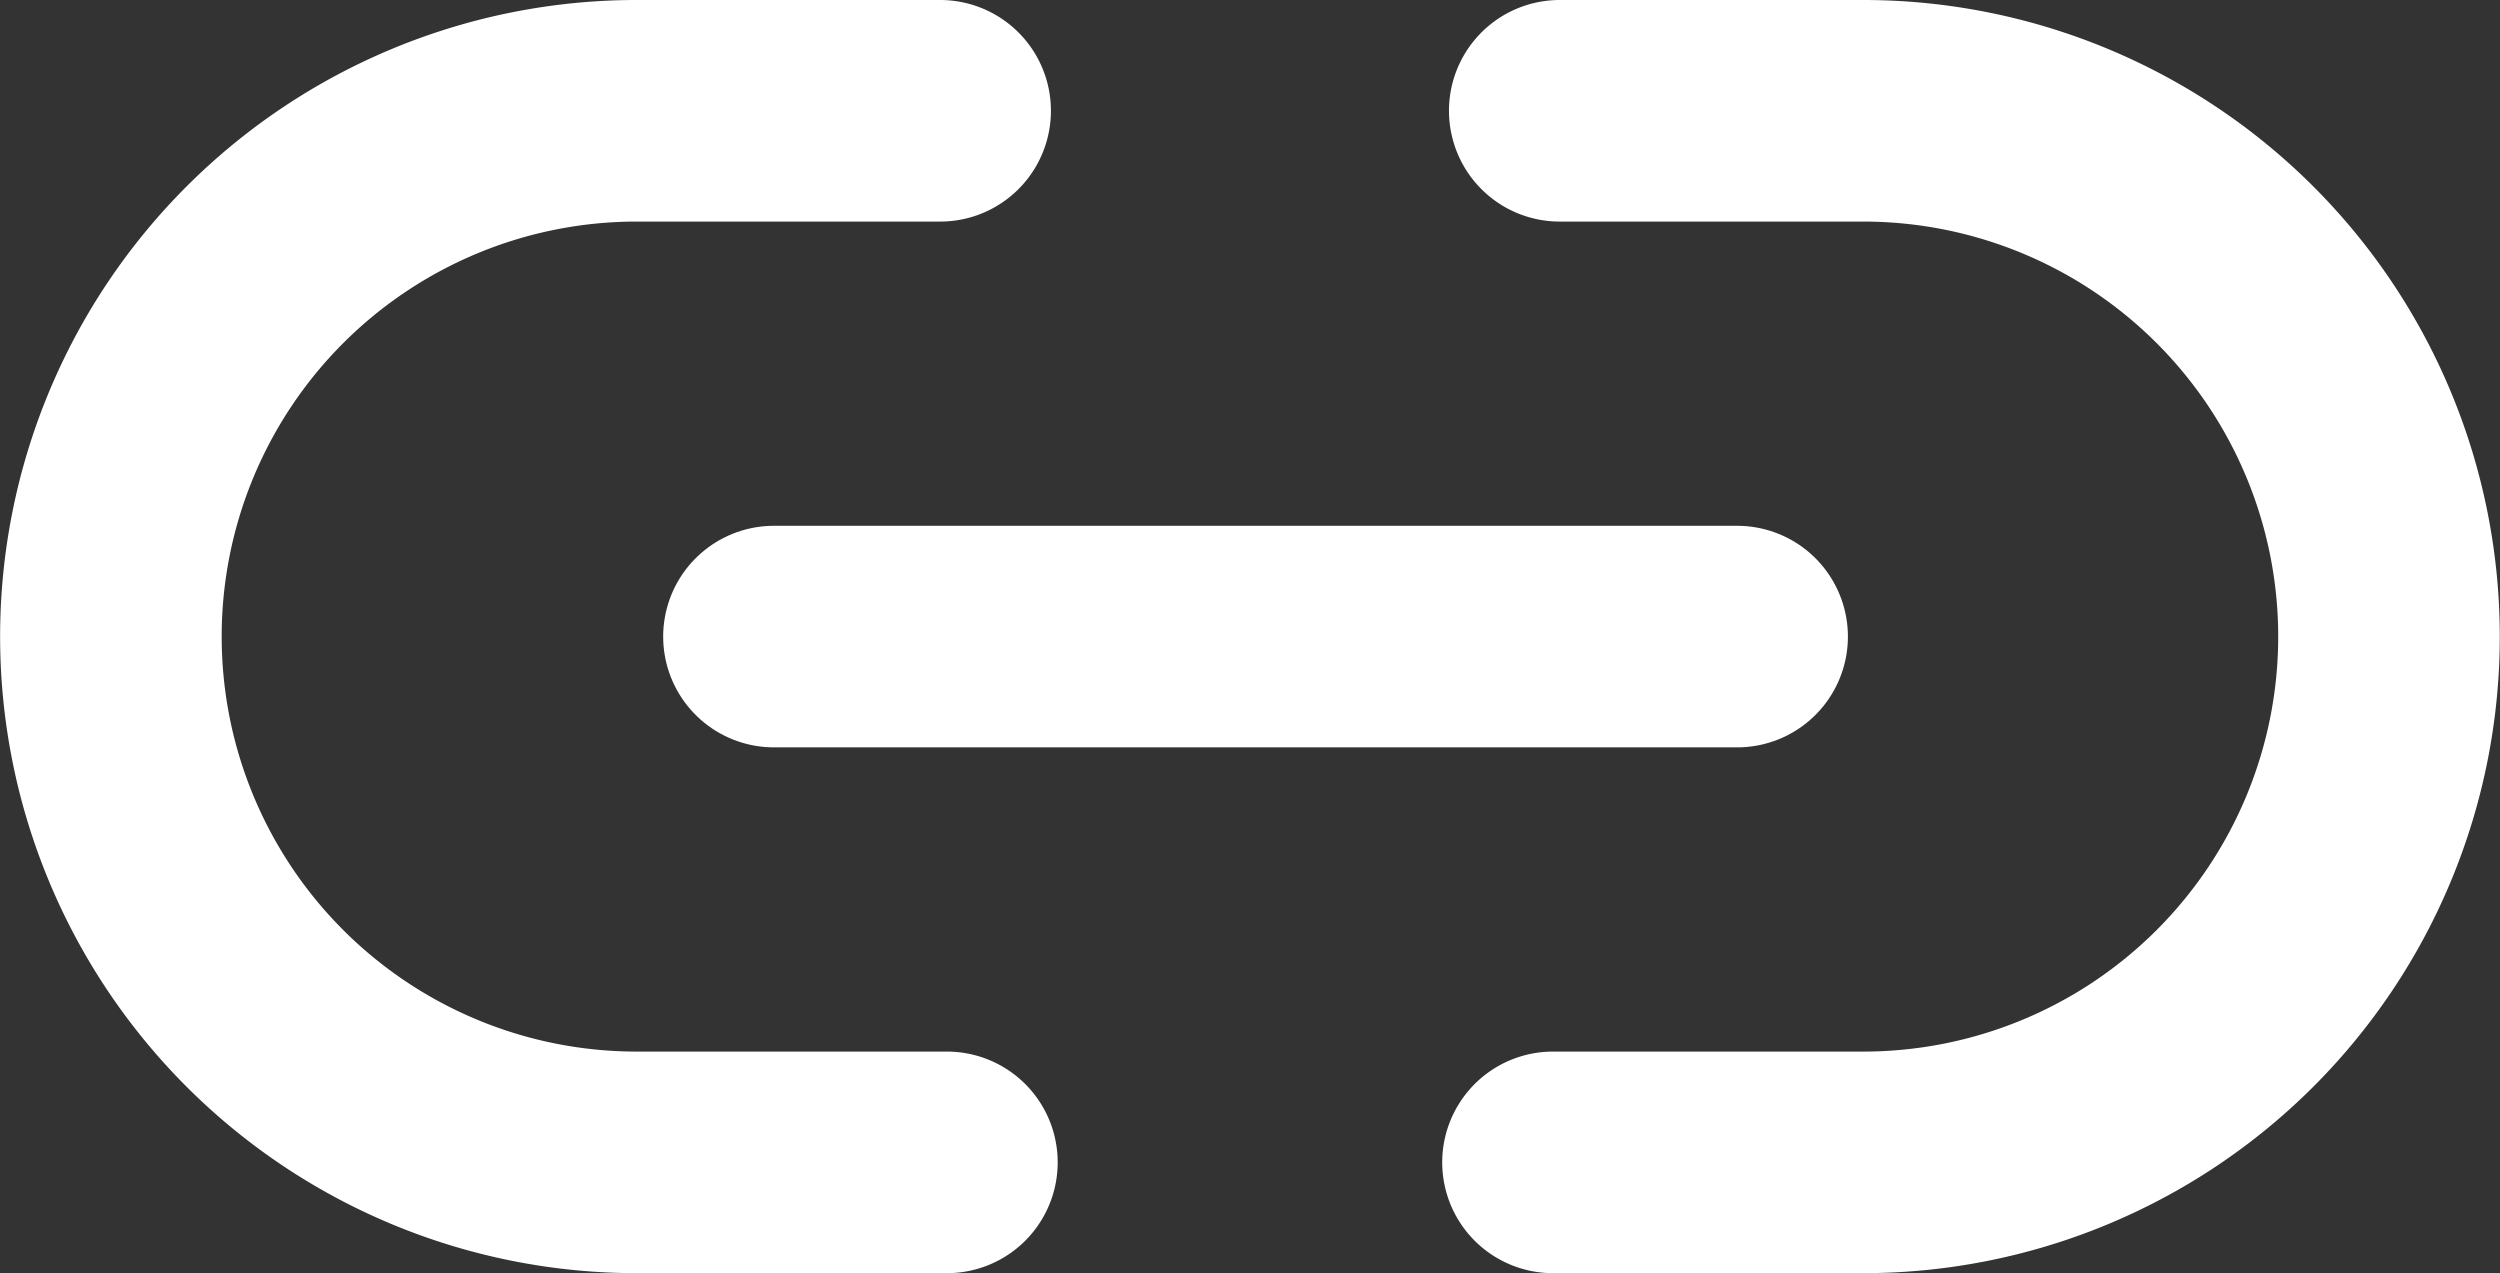 <svg xmlns="http://www.w3.org/2000/svg" width="22.566" height="11.492" viewBox="0 0 22.566 11.492">
    <rect x="0" y="0" width="22.566" height="11.492" fill="#333333" stroke="none"/>
    <defs>
        <style>
            .cls-1{fill:none;stroke:#fff;stroke-linecap:round;stroke-linejoin:round;stroke-width:2px}
        </style>
    </defs>
    <g id="link" transform="translate(-47 -159)">
        <path id="Path_2115" d="M55.547 169.492h-2.8a4.746 4.746 0 0 1 0-9.492h2.739" class="cls-1" data-name="Path 2115"/>
        <path id="Path_2116" d="M311.4 160h2.739a4.746 4.746 0 0 1 0 9.492h-2.8" class="cls-1" data-name="Path 2116" transform="translate(-250.321)"/>
        <path id="Line_1713" d="M0 0L8.694 0" class="cls-1" data-name="Line 1713" transform="translate(53.986 164.746)"/>
    </g>
</svg>
